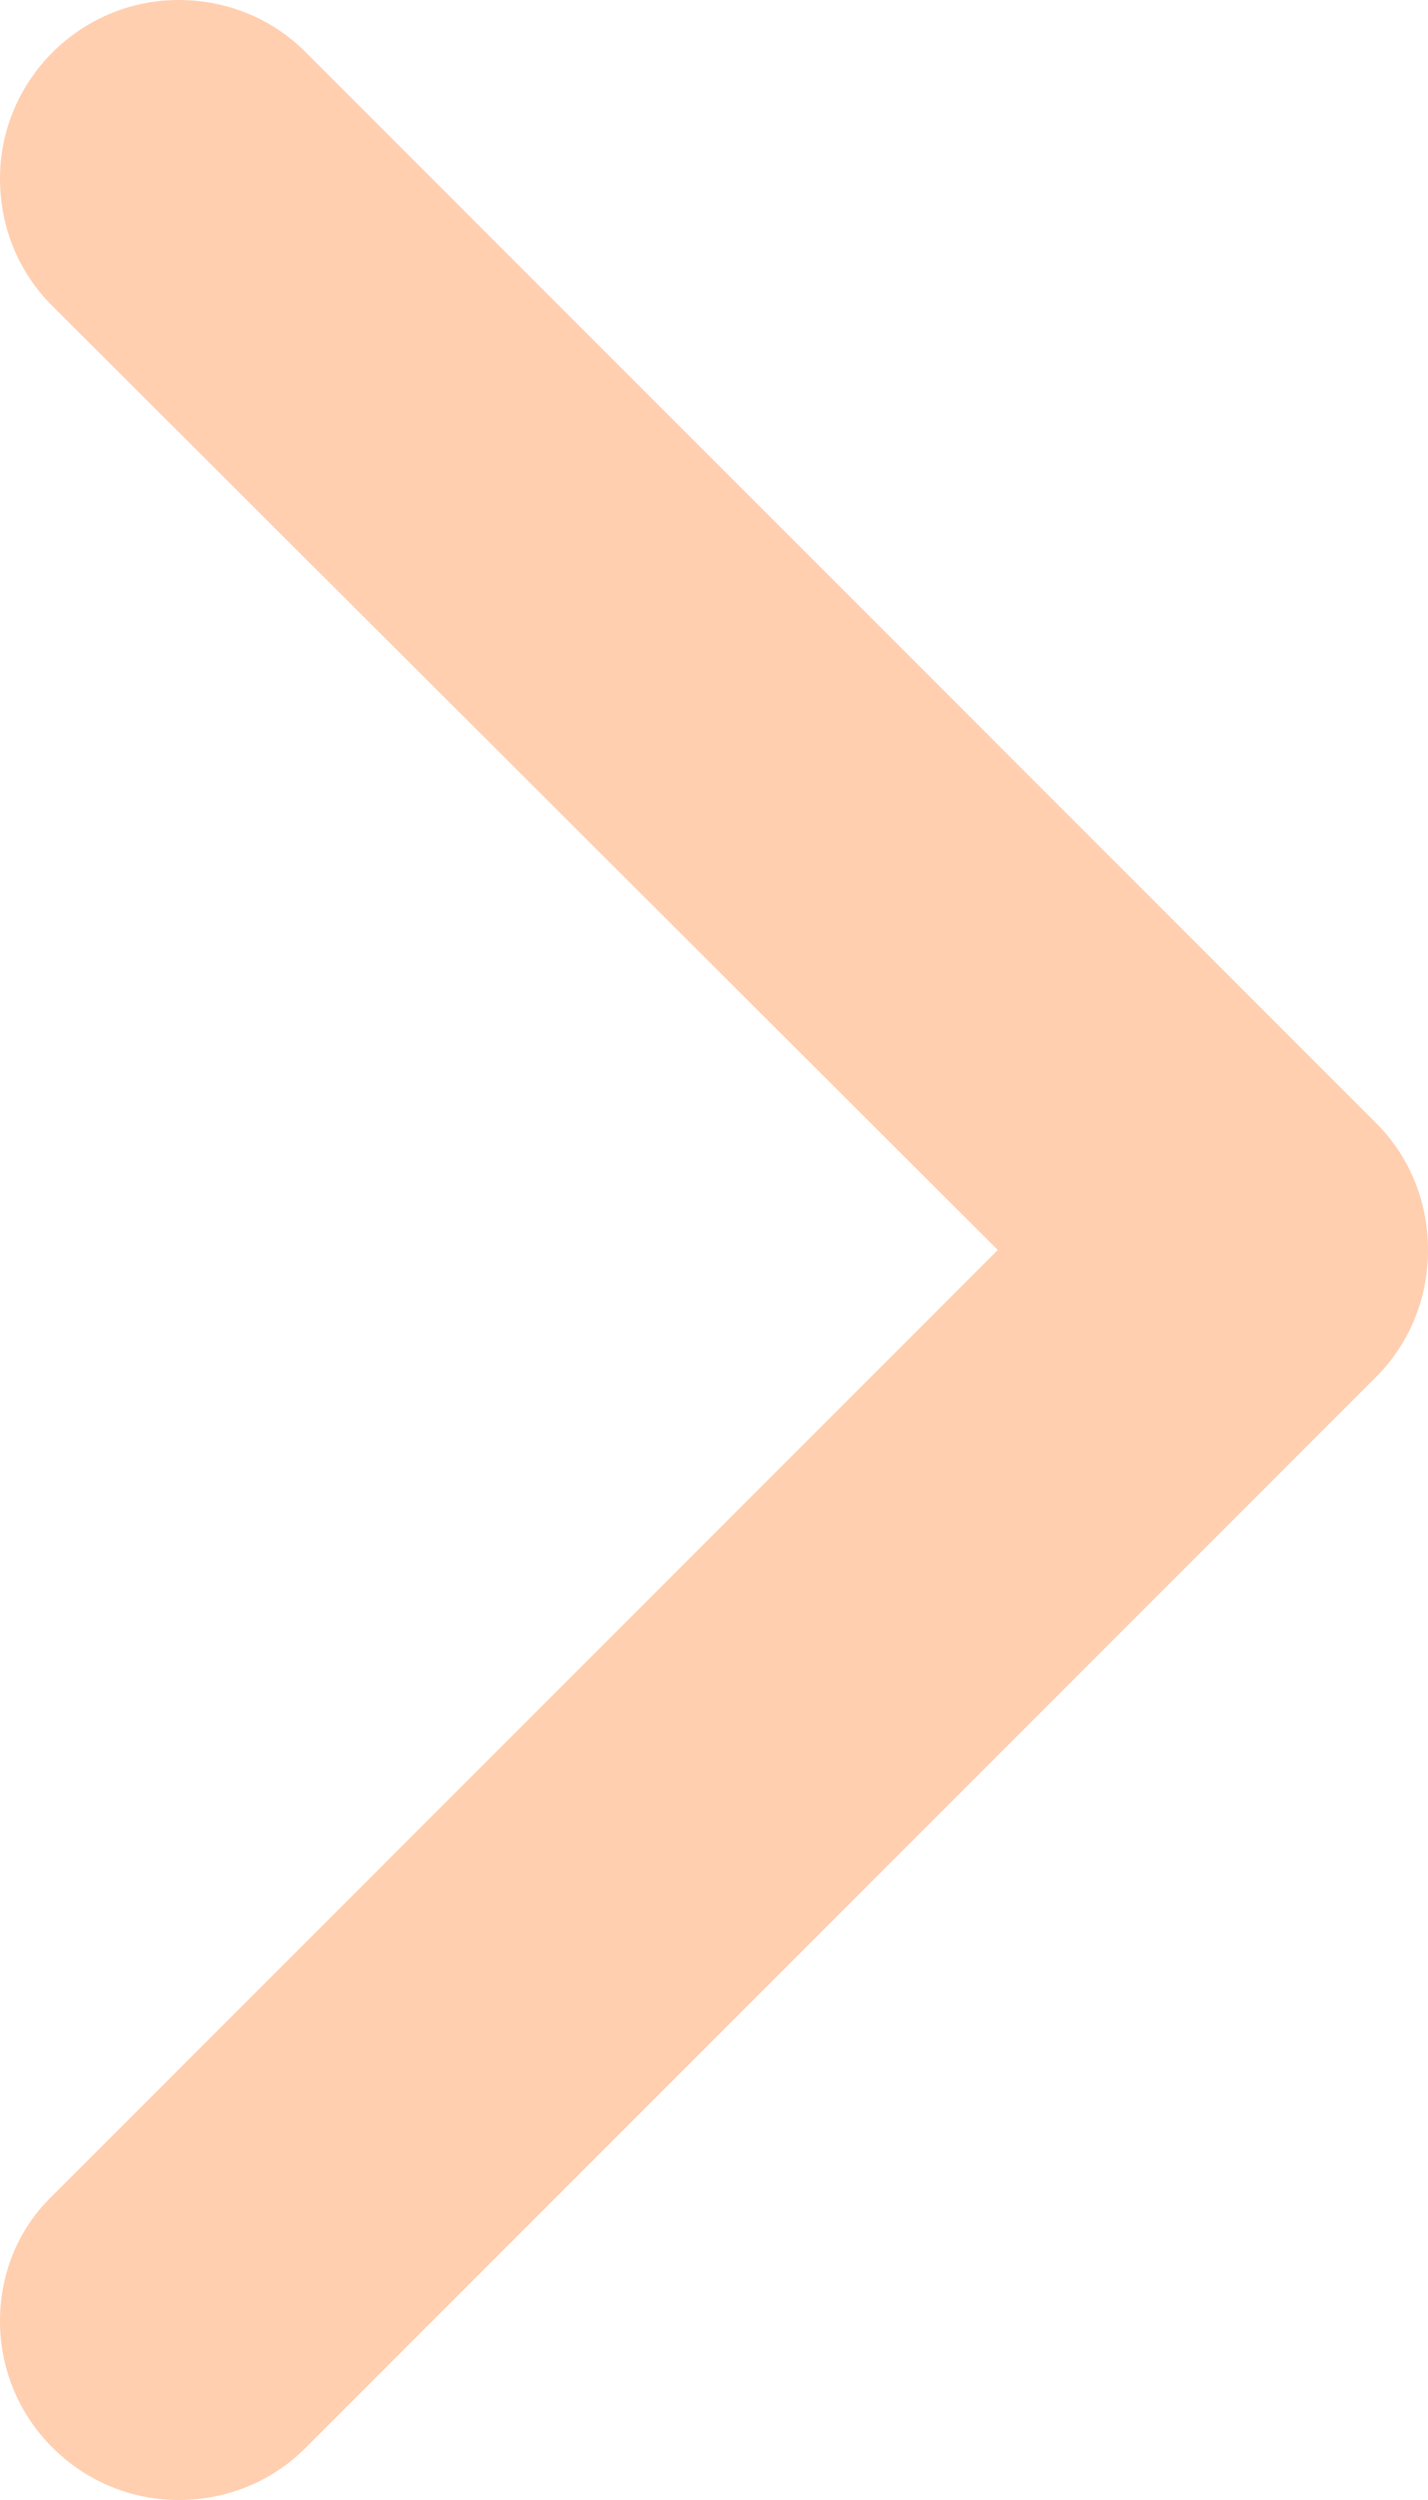 <svg width="8" height="14" viewBox="0 0 8 14" fill="none" xmlns="http://www.w3.org/2000/svg">
<path fill-rule="evenodd" clip-rule="evenodd" d="M7.71 6.29L1.71 0.29C1.53 0.11 1.28 0 1 0C0.45 0 0 0.45 0 1C0 1.28 0.11 1.53 0.29 1.71L5.59 7L0.3 12.29C0.11 12.47 0 12.72 0 13C0 13.55 0.45 14 1 14C1.28 14 1.53 13.89 1.71 13.71L7.71 7.71C7.89 7.53 8 7.28 8 7C8 6.72 7.89 6.47 7.71 6.29Z" fill="#FFCFB0"/>
</svg>
